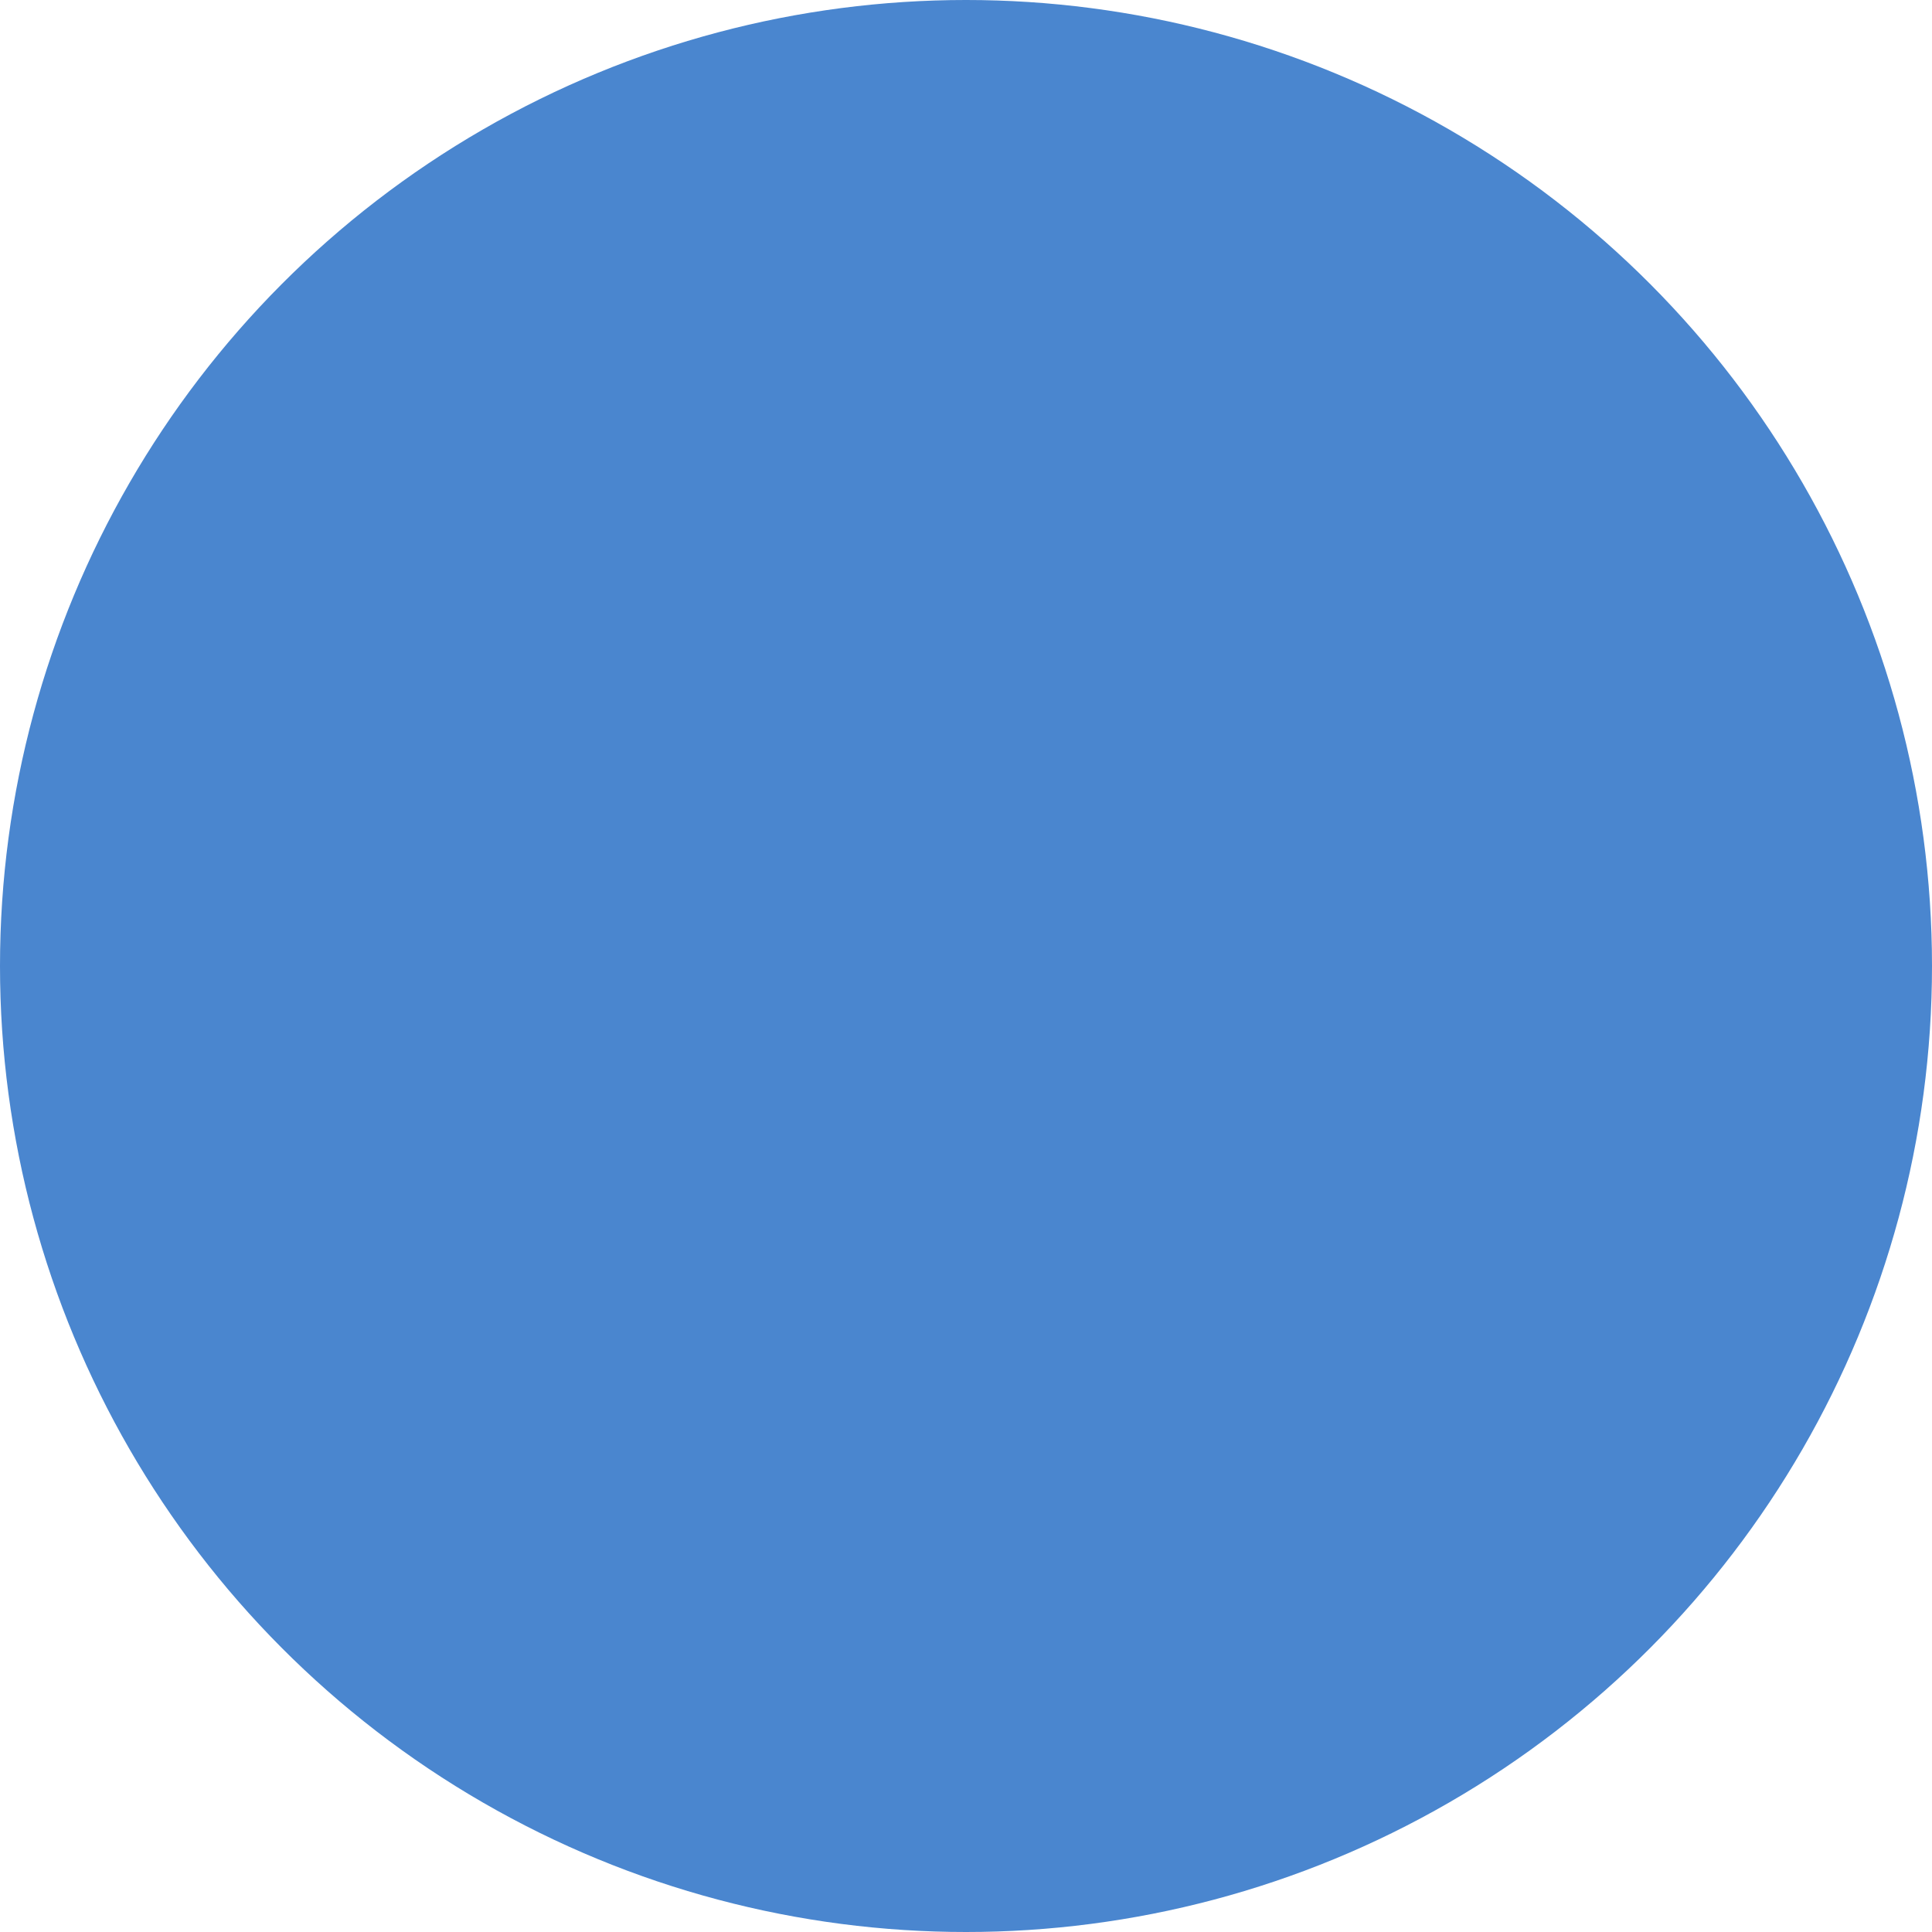 <?xml version="1.0" encoding="UTF-8" standalone="no"?>
<!-- Created with Inkscape (http://www.inkscape.org/) -->

<svg
   xmlns:dc="http://purl.org/dc/elements/1.1/"
   xmlns:cc="http://creativecommons.org/ns#"
   xmlns:rdf="http://www.w3.org/1999/02/22-rdf-syntax-ns#"
   xmlns:svg="http://www.w3.org/2000/svg"
   xmlns="http://www.w3.org/2000/svg"
   xmlns:sodipodi="http://sodipodi.sourceforge.net/DTD/sodipodi-0.dtd"
   xmlns:inkscape="http://www.inkscape.org/namespaces/inkscape"
   width="2in"
   height="2in"
   viewBox="0 0 2 2"
   version="1.1"
   id="svg8"
   inkscape:version="0.92.0 r"
   sodipodi:docname="app-template.svg">
  <defs
     id="defs2" />
  <sodipodi:namedview
     id="base"
     pagecolor="#ffffff"
     bordercolor="#666666"
     borderopacity="1.0"
     inkscape:pageopacity="0.0"
     inkscape:pageshadow="2"
     inkscape:zoom="1"
     inkscape:cx="123"
     inkscape:cy="184"
     inkscape:document-units="in"
     inkscape:current-layer="layer1"
     showgrid="false"
     units="in"
     borderlayer="true"
     inkscape:showpageshadow="false"
     inkscape:window-width="2560"
     inkscape:window-height="1403"
     inkscape:window-x="2560"
     inkscape:window-y="0"
     inkscape:window-maximized="1" />
  <g
     inkscape:label="Layer 1"
     inkscape:groupmode="layer"
     id="layer1"
     transform="translate(0,-246.2)">
    <circle
       style="color:#000000;clip-rule:nonzero;display:inline;overflow:visible;visibility:visible;opacity:1;isolation:auto;mix-blend-mode:normal;color-interpolation:sRGB;color-interpolation-filters:linearRGB;solid-color:#000000;solid-opacity:1;vector-effect:none;fill:#4a86cf;fill-opacity:1;fill-rule:nonzero;stroke:none;stroke-width:0.01;stroke-linecap:butt;stroke-linejoin:miter;stroke-miterlimit:4;stroke-dasharray:none;stroke-dashoffset:0;stroke-opacity:1;marker:none;marker-start:none;marker-mid:none;marker-end:none;paint-order:normal;color-rendering:auto;image-rendering:auto;shape-rendering:auto;text-rendering:auto;enable-background:accumulate;font-variant-east_asian:normal"
       id="path7642"
       cx="1"
       cy="247.2"
       r="1" />
    <path
       style="opacity:1;vector-effect:none;fill:#4a86cf;fill-opacity:1;stroke-width:0.01;stroke-linecap:butt;stroke-linejoin:miter;stroke-miterlimit:4;stroke-dasharray:none;stroke-dashoffset:0;stroke-opacity:1"
       inkscape:connector-curvature="0"
       id="path9066"
       d="m -3.875,245.032 c 0,0.173 -0.14,0.312 -0.313,0.312 -0.173,0 -0.312,-0.14 -0.312,-0.312 0,-0.173 0.14,-0.313 0.312,-0.313 0.173,0 0.313,0.14 0.313,0.313 z" />
    <path
       style="fill:#01808e;fill-opacity:1;stroke-width:0.01"
       inkscape:connector-curvature="0"
       id="path19157"
       d="m -3.875,247.407 c 0,0.173 -0.14,0.312 -0.313,0.312 -0.173,0 -0.312,-0.14 -0.312,-0.312 0,-0.173 0.14,-0.313 0.312,-0.313 0.173,0 0.313,0.14 0.313,0.313 z" />
    <path
       d="m -3.875,246.615 c 0,0.173 -0.14,0.312 -0.313,0.312 -0.173,0 -0.312,-0.14 -0.312,-0.312 0,-0.173 0.14,-0.313 0.312,-0.313 0.173,0 0.313,0.14 0.313,0.313 z"
       id="path19143"
       inkscape:connector-curvature="0"
       style="fill:#f57900;fill-opacity:1;stroke-width:0.01" />
    <path
       d="m -3.875,245.824 c 0,0.173 -0.14,0.312 -0.313,0.312 -0.173,0 -0.312,-0.14 -0.312,-0.312 0,-0.173 0.14,-0.313 0.312,-0.313 0.173,0 0.313,0.14 0.313,0.313 z"
       id="path19171"
       inkscape:connector-curvature="0"
       style="fill:#692c52;fill-opacity:1;stroke-width:0.01" />
    <path
       style="fill:#4e9a06;fill-opacity:1;stroke-width:0.01"
       inkscape:connector-curvature="0"
       id="path19185"
       d="m -3.875,248.199 c 0,0.173 -0.14,0.312 -0.313,0.312 -0.173,0 -0.312,-0.14 -0.312,-0.312 0,-0.173 0.14,-0.313 0.312,-0.313 0.173,0 0.313,0.14 0.313,0.313 z" />
    <path
       style="fill:#ffffff;fill-opacity:1;stroke-width:0.01"
       inkscape:connector-curvature="0"
       id="path19316"
       d="m -9.323,248.783 c 0,0.173 -0.14,0.312 -0.313,0.312 -0.173,0 -0.312,-0.14 -0.312,-0.312 0,-0.173 0.14,-0.312 0.312,-0.312 0.173,0 0.313,0.14 0.313,0.312 z" />
    <path
       d="m -3.875,244.24 c 0,0.173 -0.14,0.312 -0.313,0.312 -0.173,0 -0.312,-0.14 -0.312,-0.312 0,-0.173 0.14,-0.312 0.312,-0.312 0.173,0 0.313,0.14 0.313,0.312 z"
       id="path19318"
       inkscape:connector-curvature="0"
       style="fill:#808080;fill-opacity:1;stroke-width:0.01" />
    <path
       style="fill:#333333;fill-opacity:1;stroke-width:0.01"
       inkscape:connector-curvature="0"
       id="path19347"
       d="m -3.875,243.449 c 0,0.173 -0.14,0.312 -0.313,0.312 -0.173,0 -0.312,-0.14 -0.312,-0.312 0,-0.173 0.14,-0.312 0.312,-0.312 0.173,0 0.313,0.14 0.313,0.312 z" />
  </g>
</svg>
